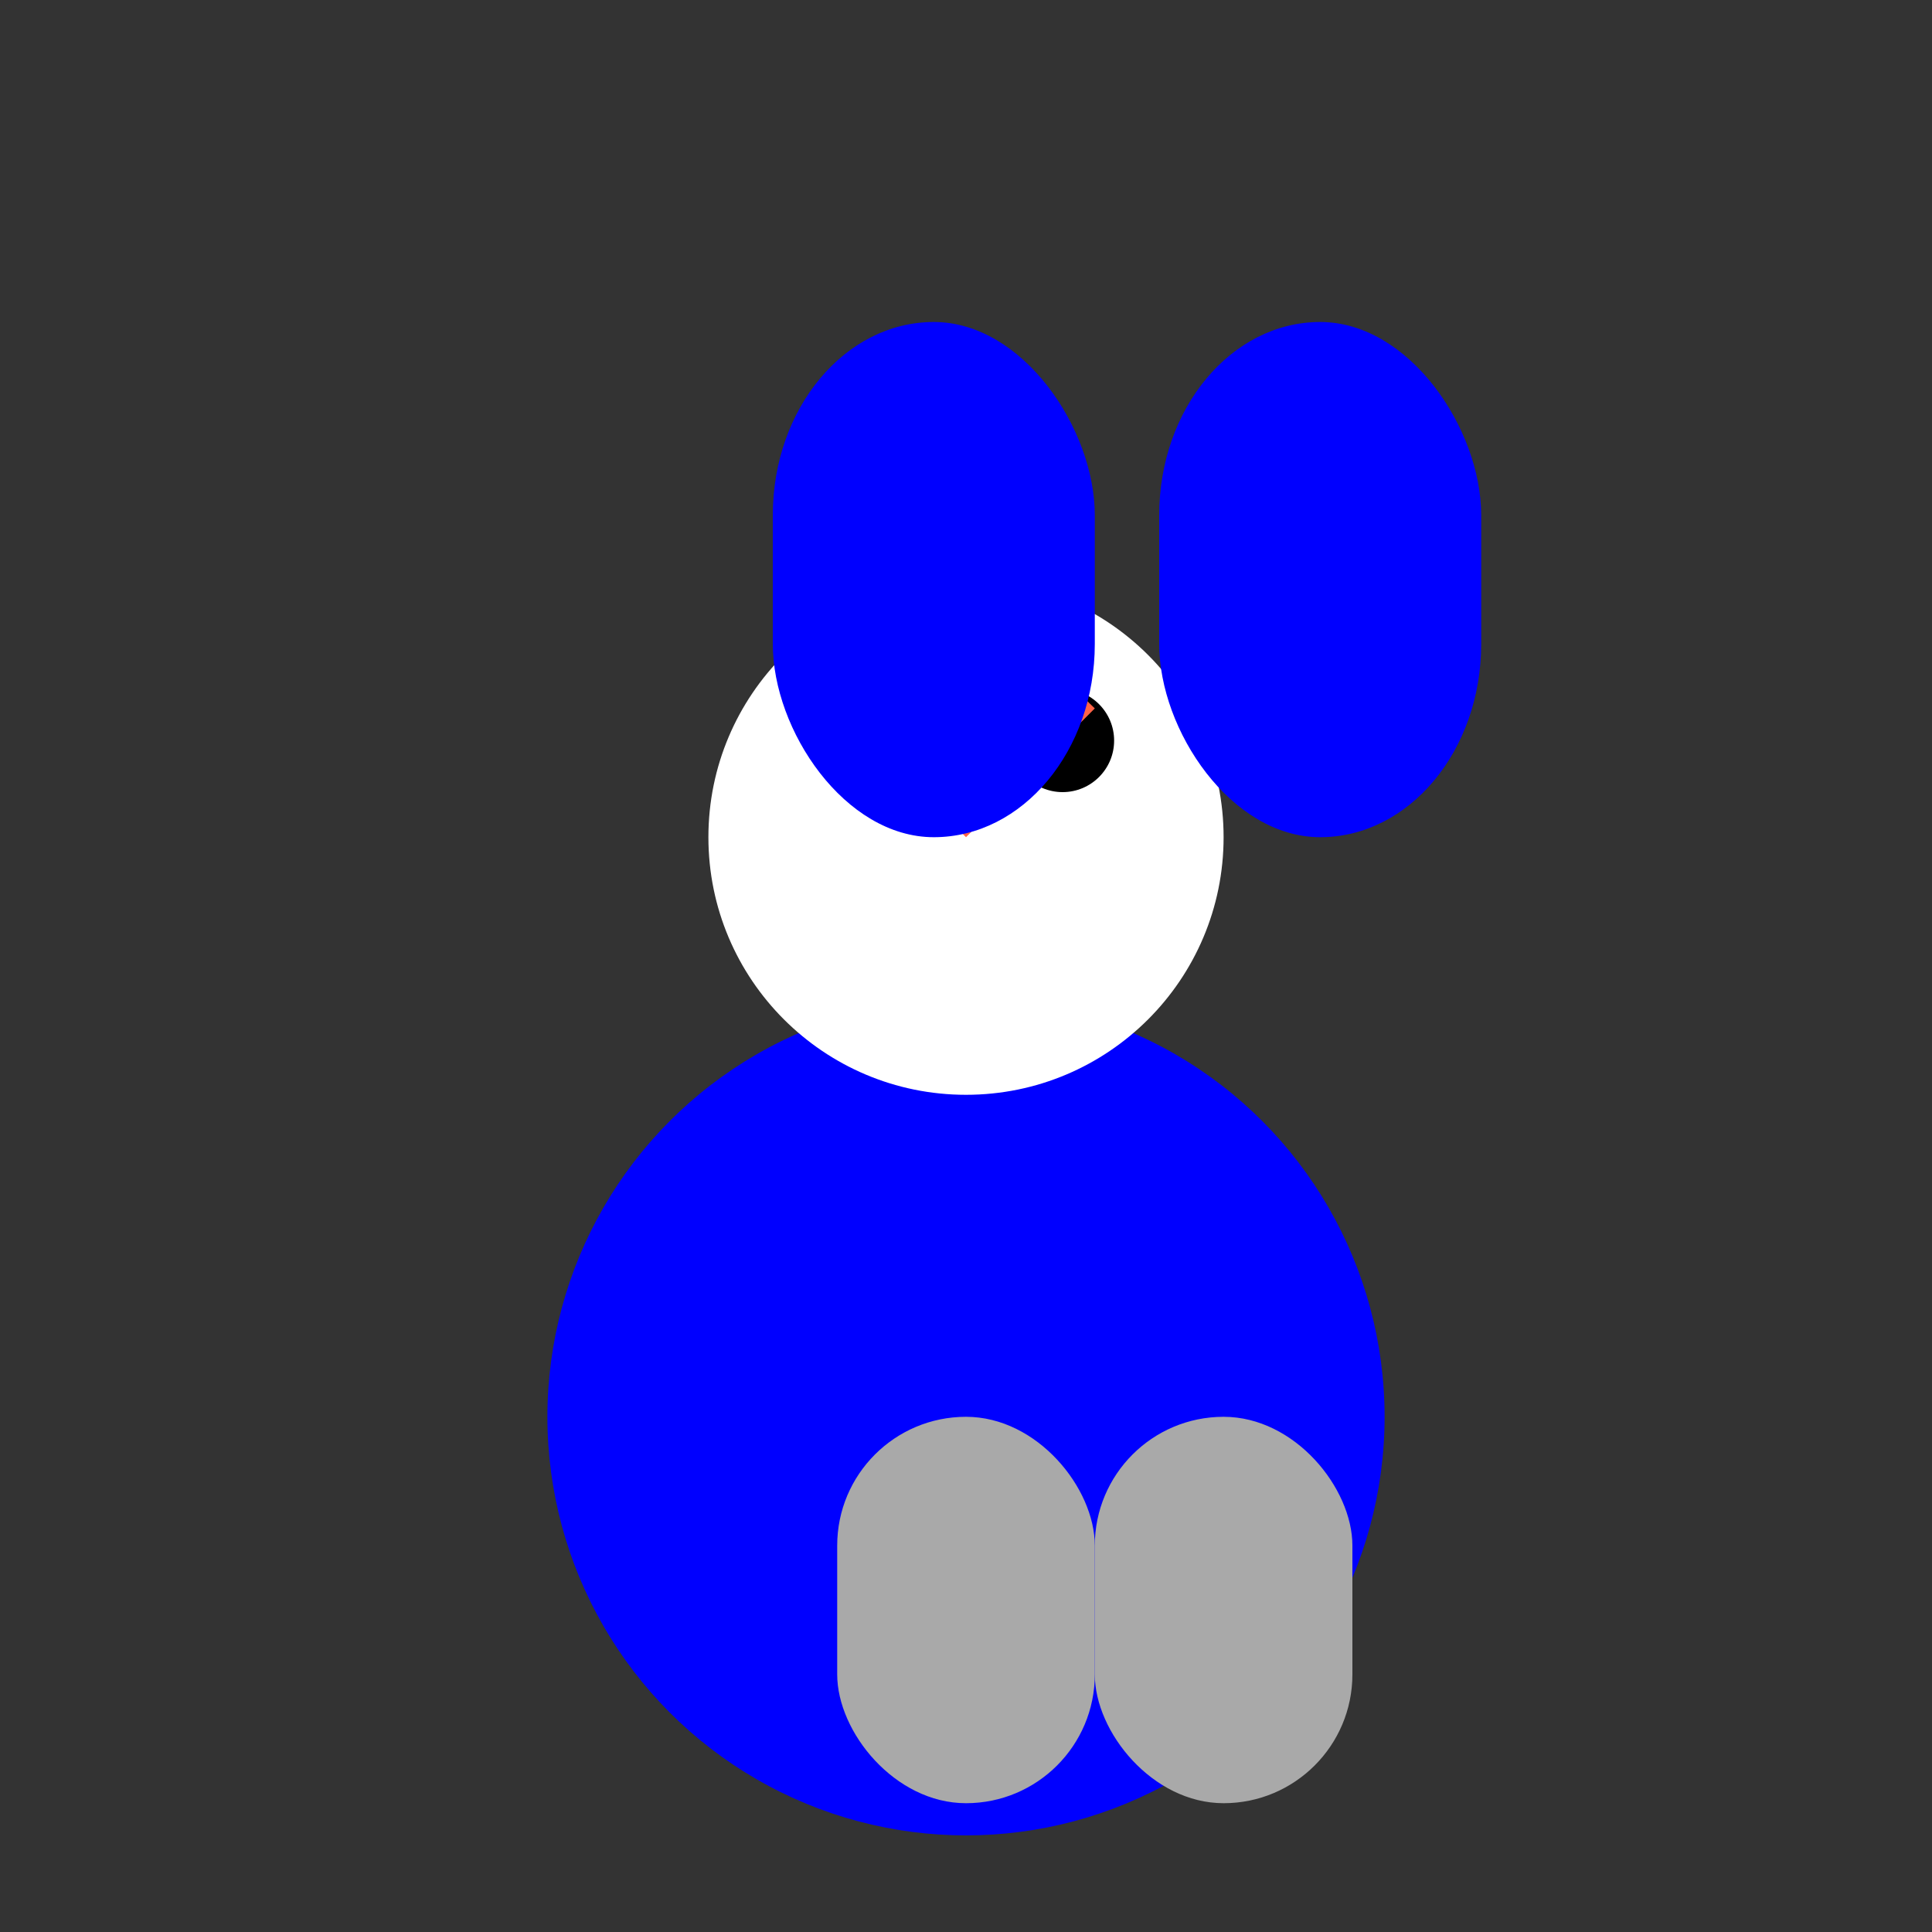 <svg xmlns="http://www.w3.org/2000/svg" viewBox="-15 -15 30 30">
  <rect x="-15" y="-15" width="30" height="30" fill="#333333" stroke="none"/>
  <!-- Body -->
  <circle cx="0" cy="7" r="6.5" fill="blue" />
  <!-- Head -->
  <circle cx="0" cy="-2" r="4" fill="#FFFFFF" />
  <!-- Eyes -->
  <circle cx="-1.5" cy="-3.5" r="0.8" fill="black" />
  <circle cx="1.5" cy="-3.5" r="0.8" fill="black" />
  <!-- Beak -->
  <path d="M-2 -4 Q0,-6 2,-4 L0,-2 Z" fill="#FF6347" />

  <!-- Left wing -->
  <rect x="-3" y="-10" width="5" height="8" rx="3" fill="blue" />
  <!-- Right wing -->
  <rect x="3" y="-10" width="5" height="8" rx="3" fill="blue" />
  <!-- Left foot -->
  <rect x="-2" y="7" width="4" height="6" rx="2" fill="#A9A9A9" />
  <!-- Right foot -->
  <rect x="2" y="7" width="4" height="6" rx="2" fill="#A9A9A9" />

</svg>